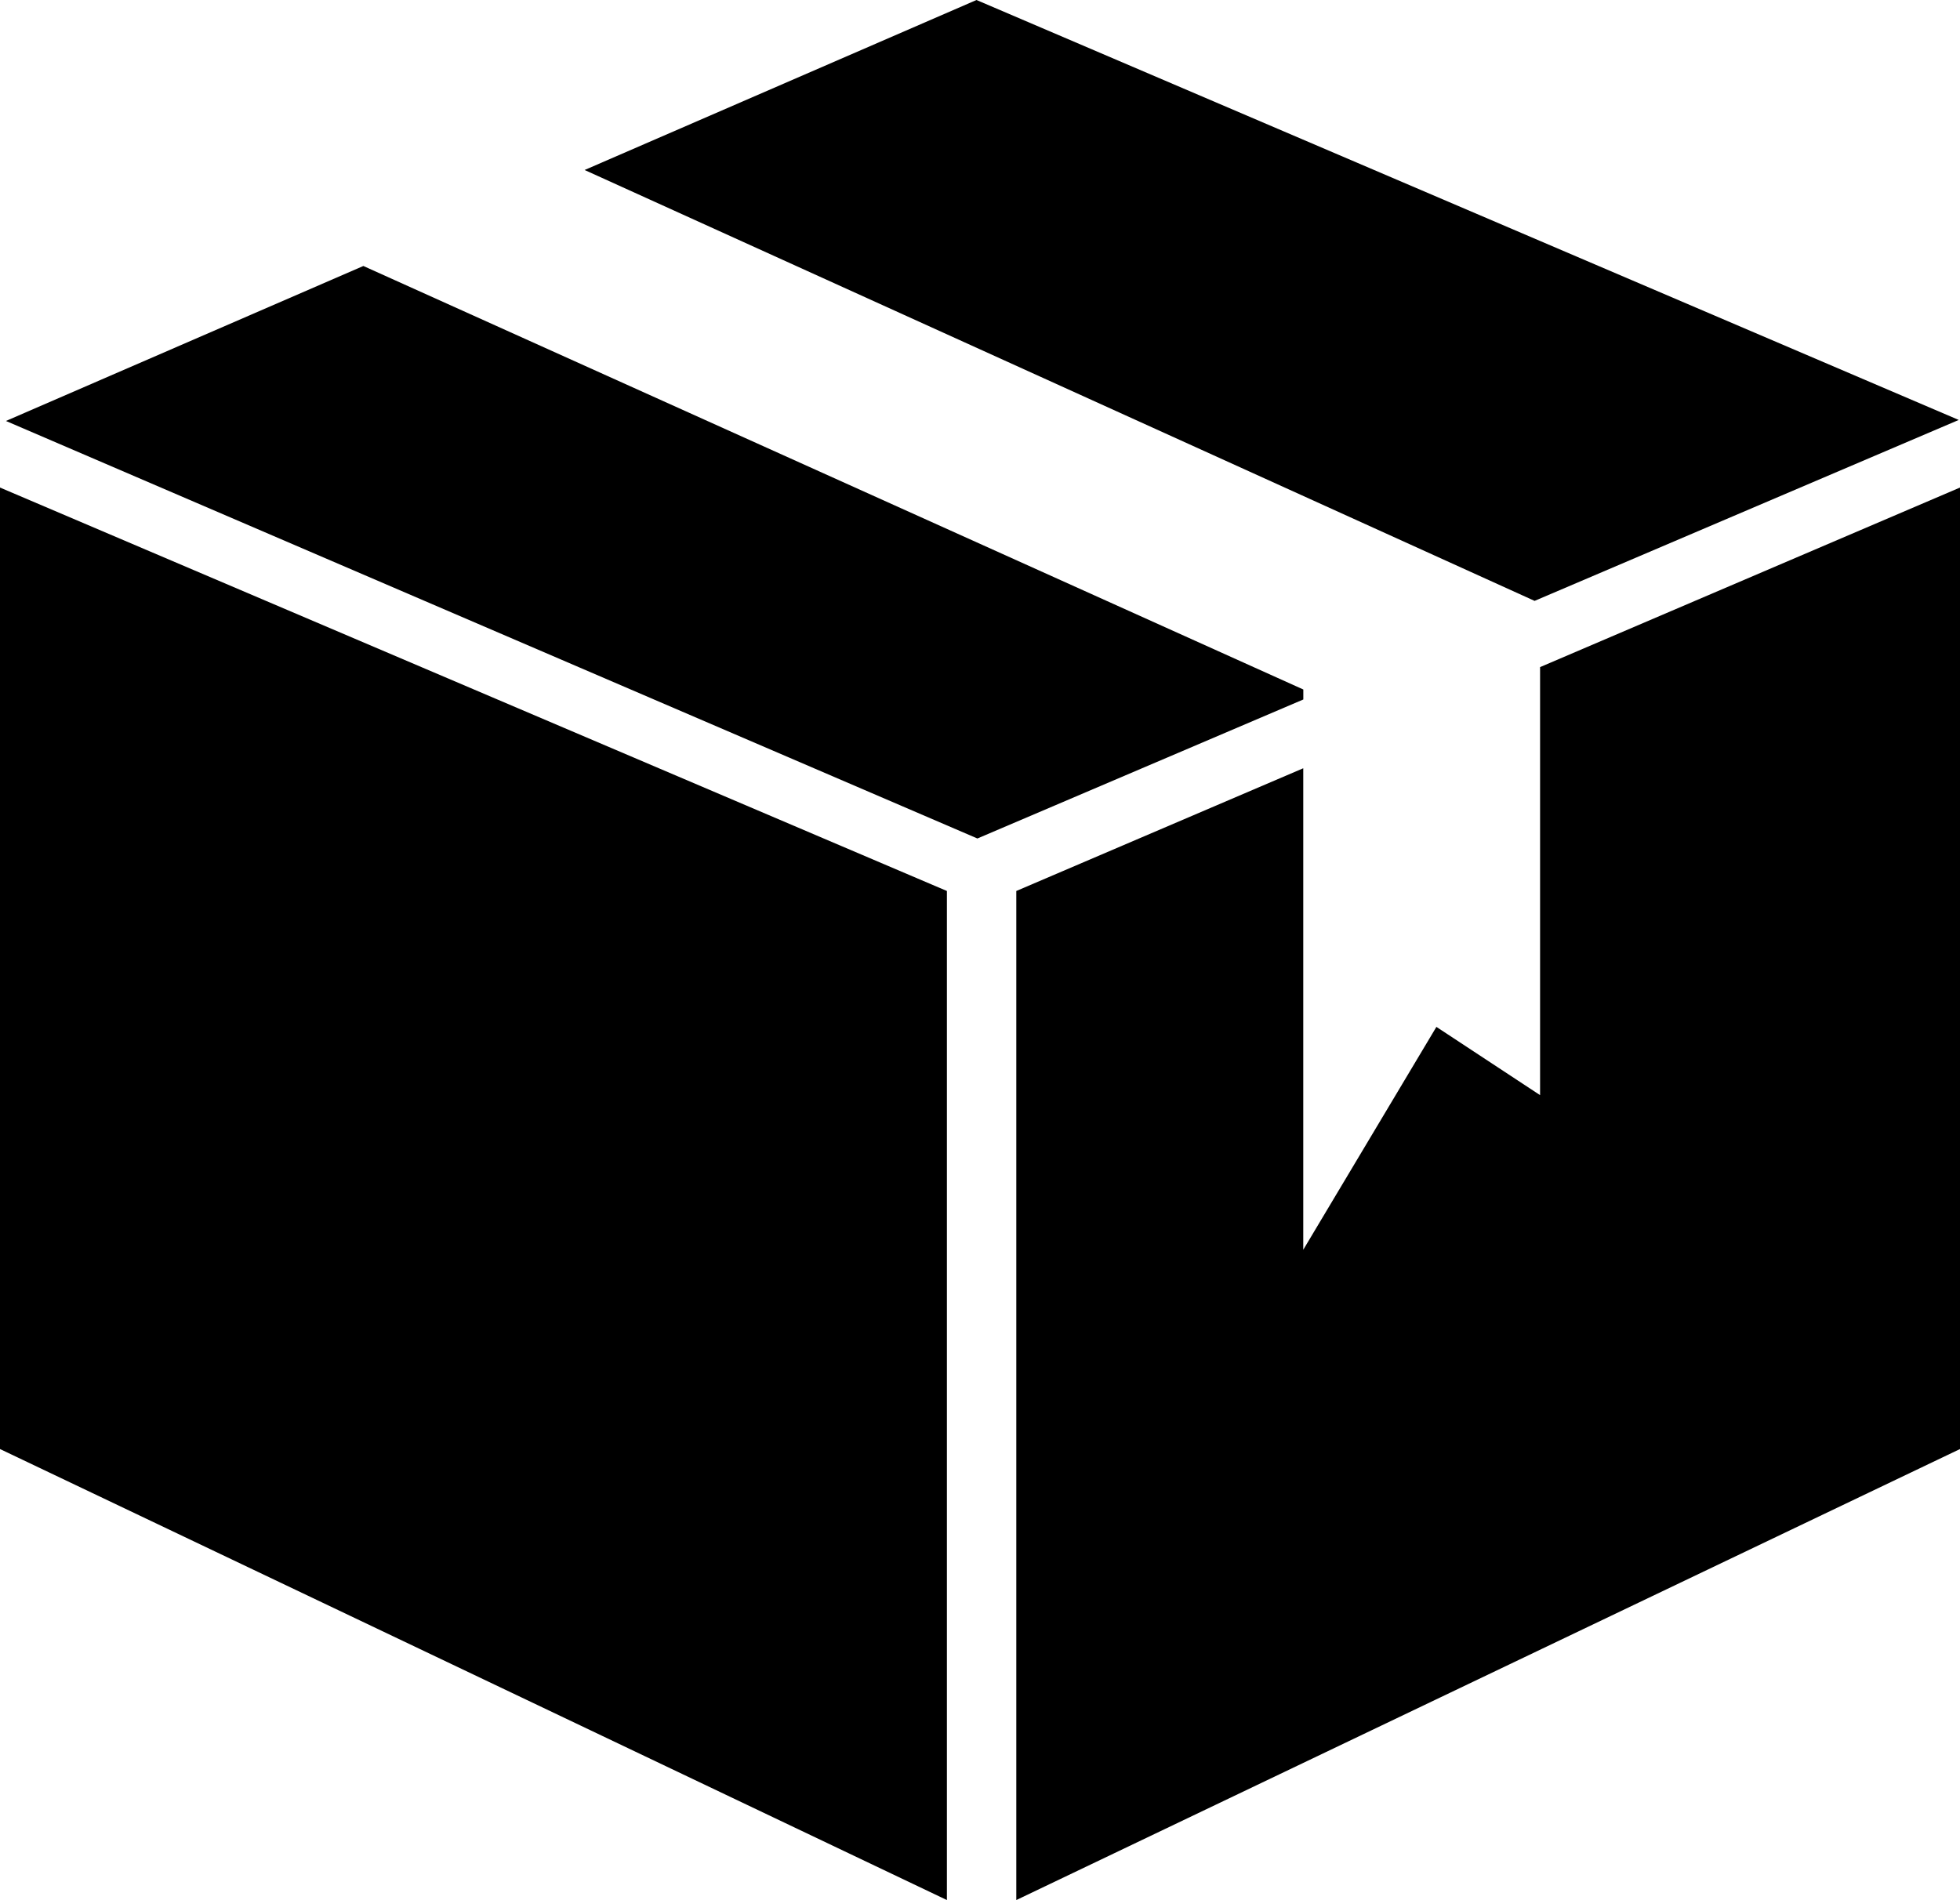 <svg xmlns="http://www.w3.org/2000/svg" width="32.99" height="31.988" viewBox="0 0 32.99 31.988"><path d="M17.106,31.988V15l4.83-2.066v8.106l2.241-3.752,1.745,1.149V11.231L32.99,8.208V24.395L17.108,31.987Zm-1.168,0h0L0,24.395V8.208L15.938,15V31.988Zm.515-17.871L.1,7.087,6.116,4.478l15.821,7.13v.168l-5.483,2.339Zm9.379-4h0L9.84,2.862,16.436,0,32.969,7.07l-7.137,3.045Z"/></svg>